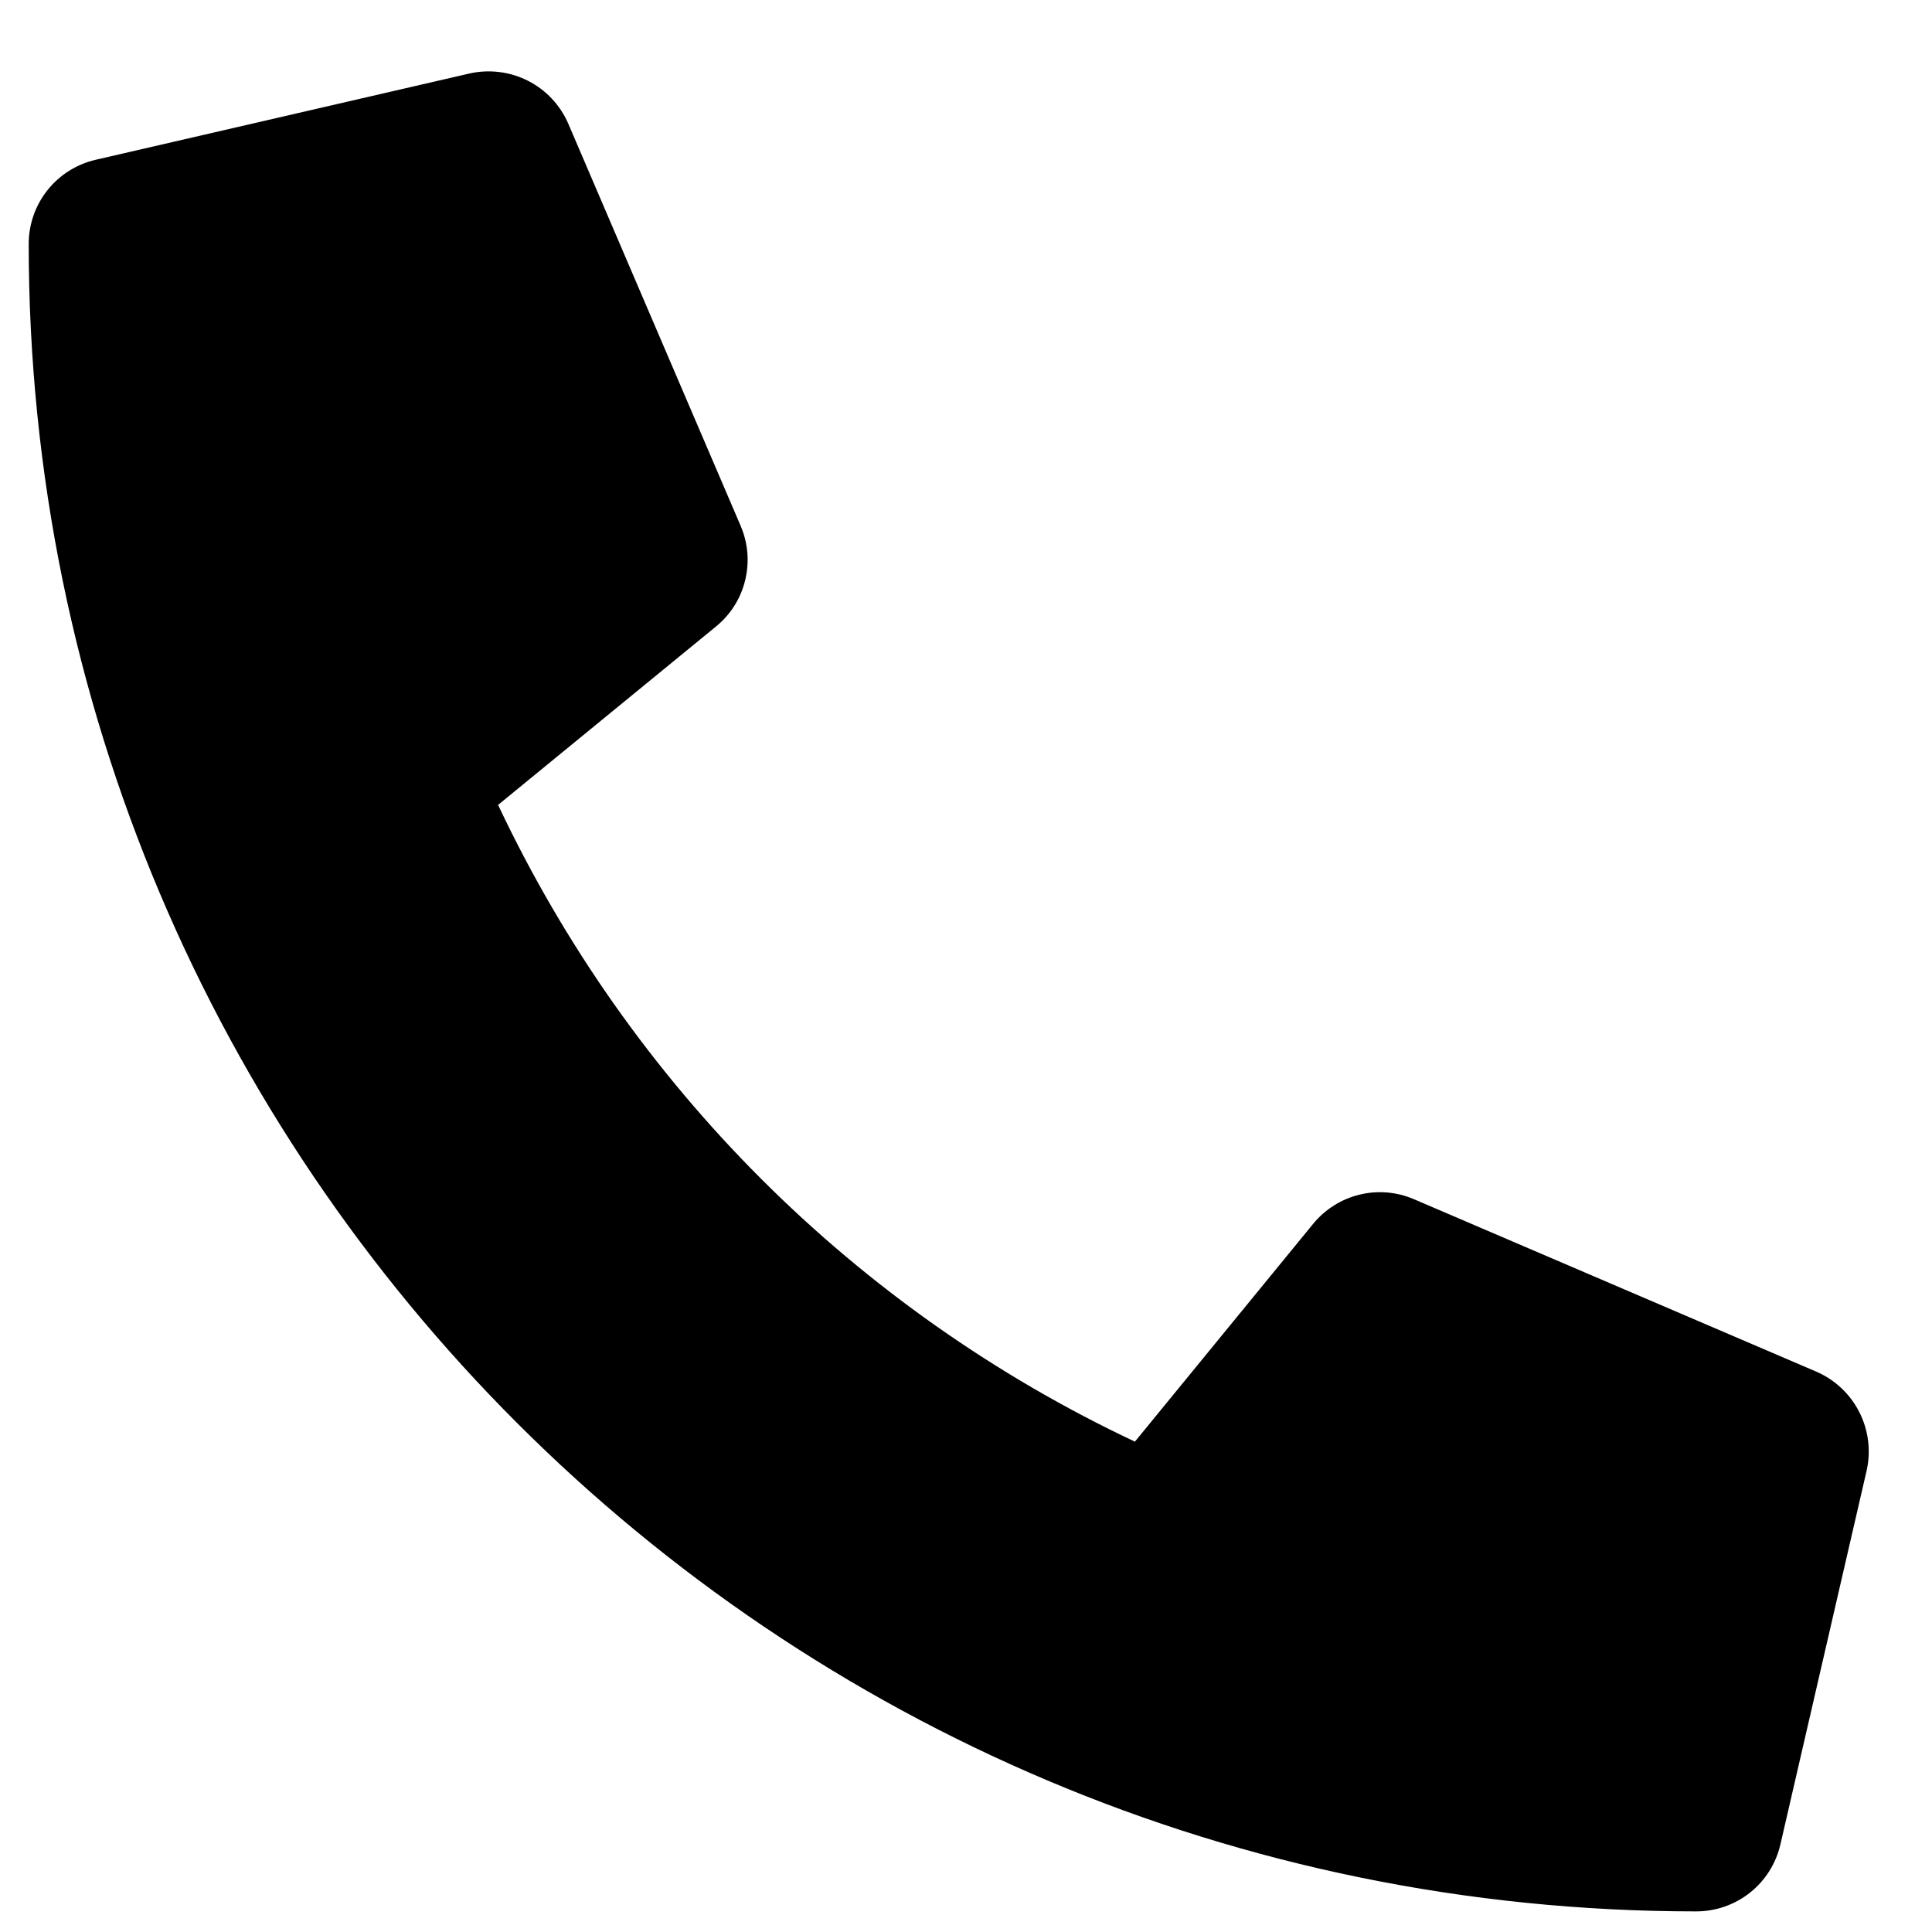 <svg width="21" height="21" viewBox="0 0 21 21" fill="none" xmlns="http://www.w3.org/2000/svg">
<path d="M19.742 14.909L15.367 13.034C15.18 12.954 14.972 12.937 14.775 12.986C14.578 13.034 14.402 13.146 14.273 13.303L12.336 15.67C9.295 14.237 6.848 11.79 5.414 8.749L7.781 6.811C7.939 6.683 8.051 6.507 8.099 6.309C8.148 6.112 8.131 5.904 8.051 5.717L6.176 1.342C6.088 1.141 5.933 0.976 5.737 0.877C5.54 0.778 5.316 0.751 5.102 0.799L1.039 1.737C0.832 1.785 0.648 1.901 0.516 2.067C0.384 2.233 0.312 2.439 0.312 2.651C0.312 12.67 8.434 20.776 18.438 20.776C18.65 20.776 18.856 20.704 19.022 20.572C19.188 20.44 19.304 20.256 19.352 20.049L20.289 15.987C20.338 15.771 20.31 15.546 20.21 15.349C20.11 15.152 19.945 14.997 19.742 14.909Z" fill="black"/>
</svg>
